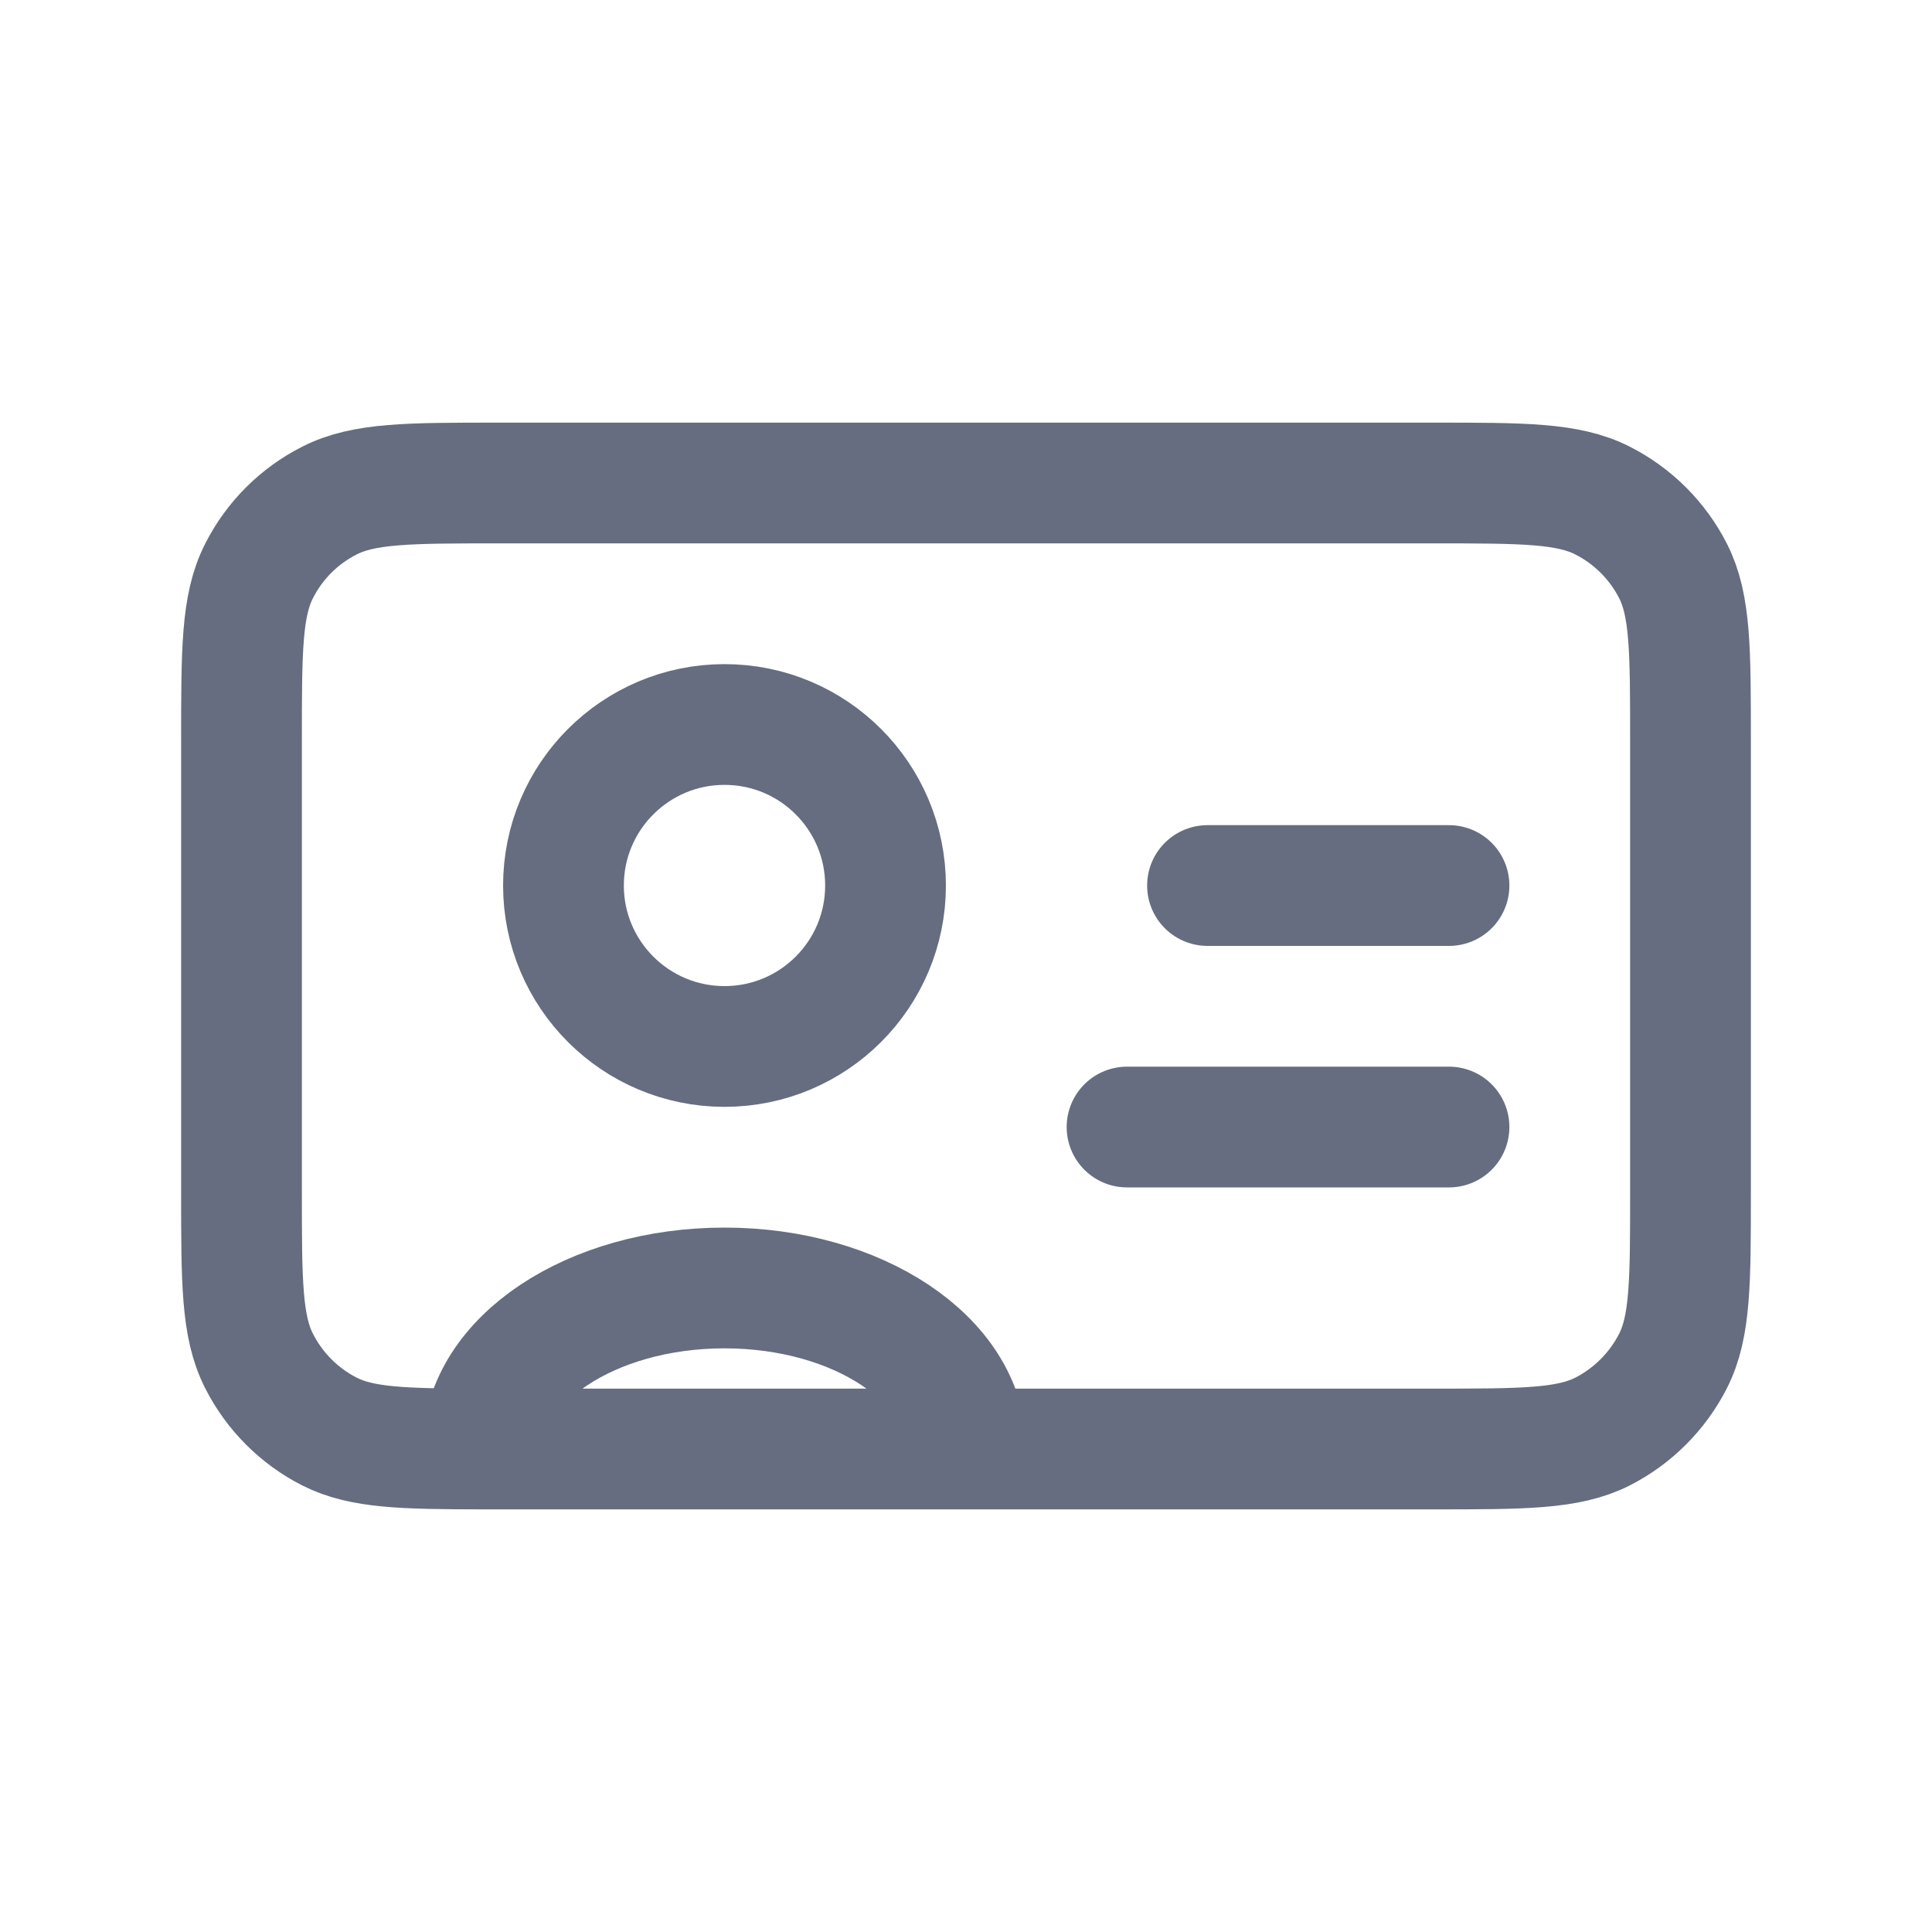 <svg width="20" height="20" viewBox="0 0 20 20" fill="none" xmlns="http://www.w3.org/2000/svg">
<path d="M5 15C5.053 15 5.108 15 5.164 15H10M5 15C4.176 14.999 3.744 14.989 3.41 14.819C3.096 14.659 2.841 14.403 2.682 14.089C2.5 13.733 2.5 13.267 2.5 12.334V7.667C2.5 6.733 2.5 6.266 2.682 5.91C2.841 5.596 3.096 5.341 3.41 5.182C3.766 5 4.233 5 5.167 5H14.834C15.767 5 16.233 5 16.59 5.182C16.903 5.341 17.159 5.596 17.319 5.91C17.5 6.266 17.5 6.732 17.5 7.664V12.336C17.5 13.268 17.5 13.733 17.319 14.089C17.159 14.403 16.903 14.659 16.59 14.819C16.233 15 15.768 15 14.836 15H10M5 15C5 14.079 6.119 13.333 7.5 13.333C8.881 13.333 10 14.079 10 15M5 15C5 15 5 15 5 15ZM15 11.667H11.667M15 9.167H12.5M7.5 10.833C6.58 10.833 5.833 10.087 5.833 9.167C5.833 8.246 6.58 7.5 7.5 7.5C8.421 7.5 9.167 8.246 9.167 9.167C9.167 10.087 8.421 10.833 7.5 10.833Z" stroke="#666D80" stroke-width="1.25" stroke-linecap="round" stroke-linejoin="round"/>
</svg>
